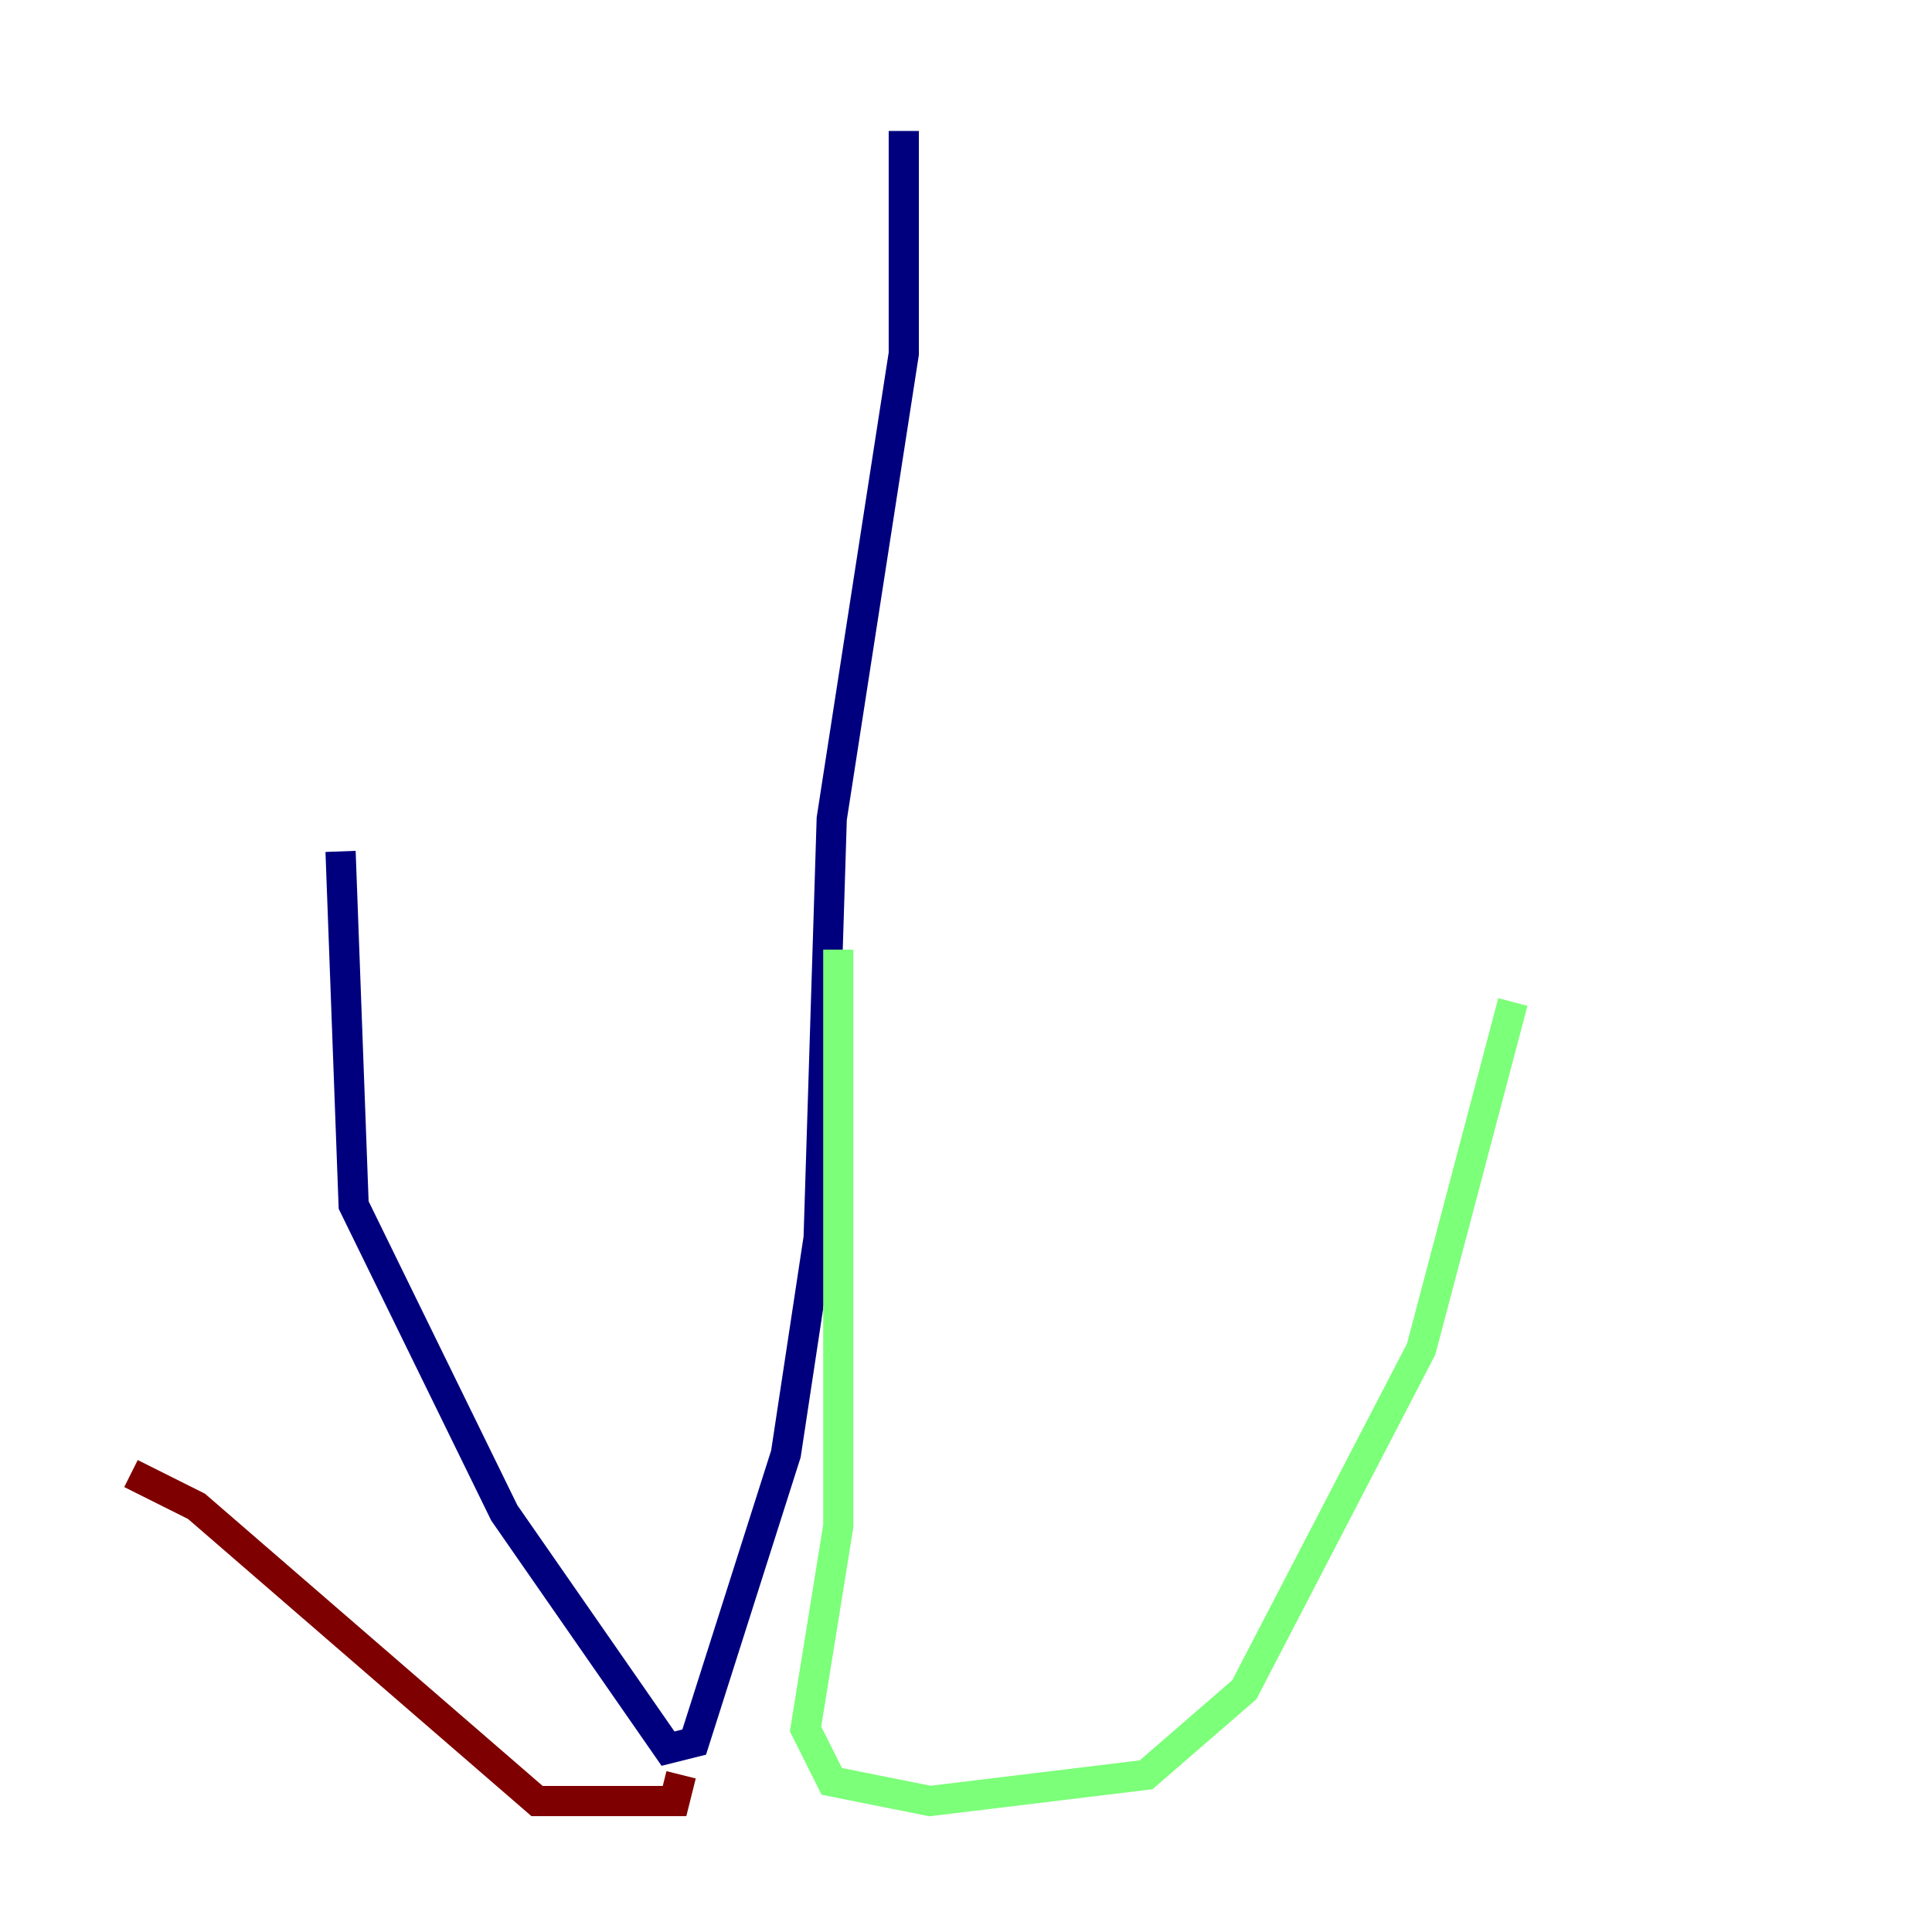 <?xml version="1.0" encoding="utf-8" ?>
<svg baseProfile="tiny" height="128" version="1.2" viewBox="0,0,128,128" width="128" xmlns="http://www.w3.org/2000/svg" xmlns:ev="http://www.w3.org/2001/xml-events" xmlns:xlink="http://www.w3.org/1999/xlink"><defs /><polyline fill="none" points="59.878,8.678 59.878,23.43 55.105,54.237 54.237,82.007 52.068,96.325 45.993,115.417 44.258,115.851 33.41,100.231 23.43,79.837 22.563,56.407" stroke="#00007f" stroke-width="2" /><polyline fill="none" points="55.539,62.915 55.539,101.098 53.37,114.549 55.105,118.02 61.614,119.322 75.932,117.586 82.441,111.946 94.156,89.383 100.231,66.386" stroke="#7cff79" stroke-width="2" /><polyline fill="none" points="45.125,117.586 44.691,119.322 35.58,119.322 13.017,99.797 8.678,97.627" stroke="#7f0000" stroke-width="2" /></svg>